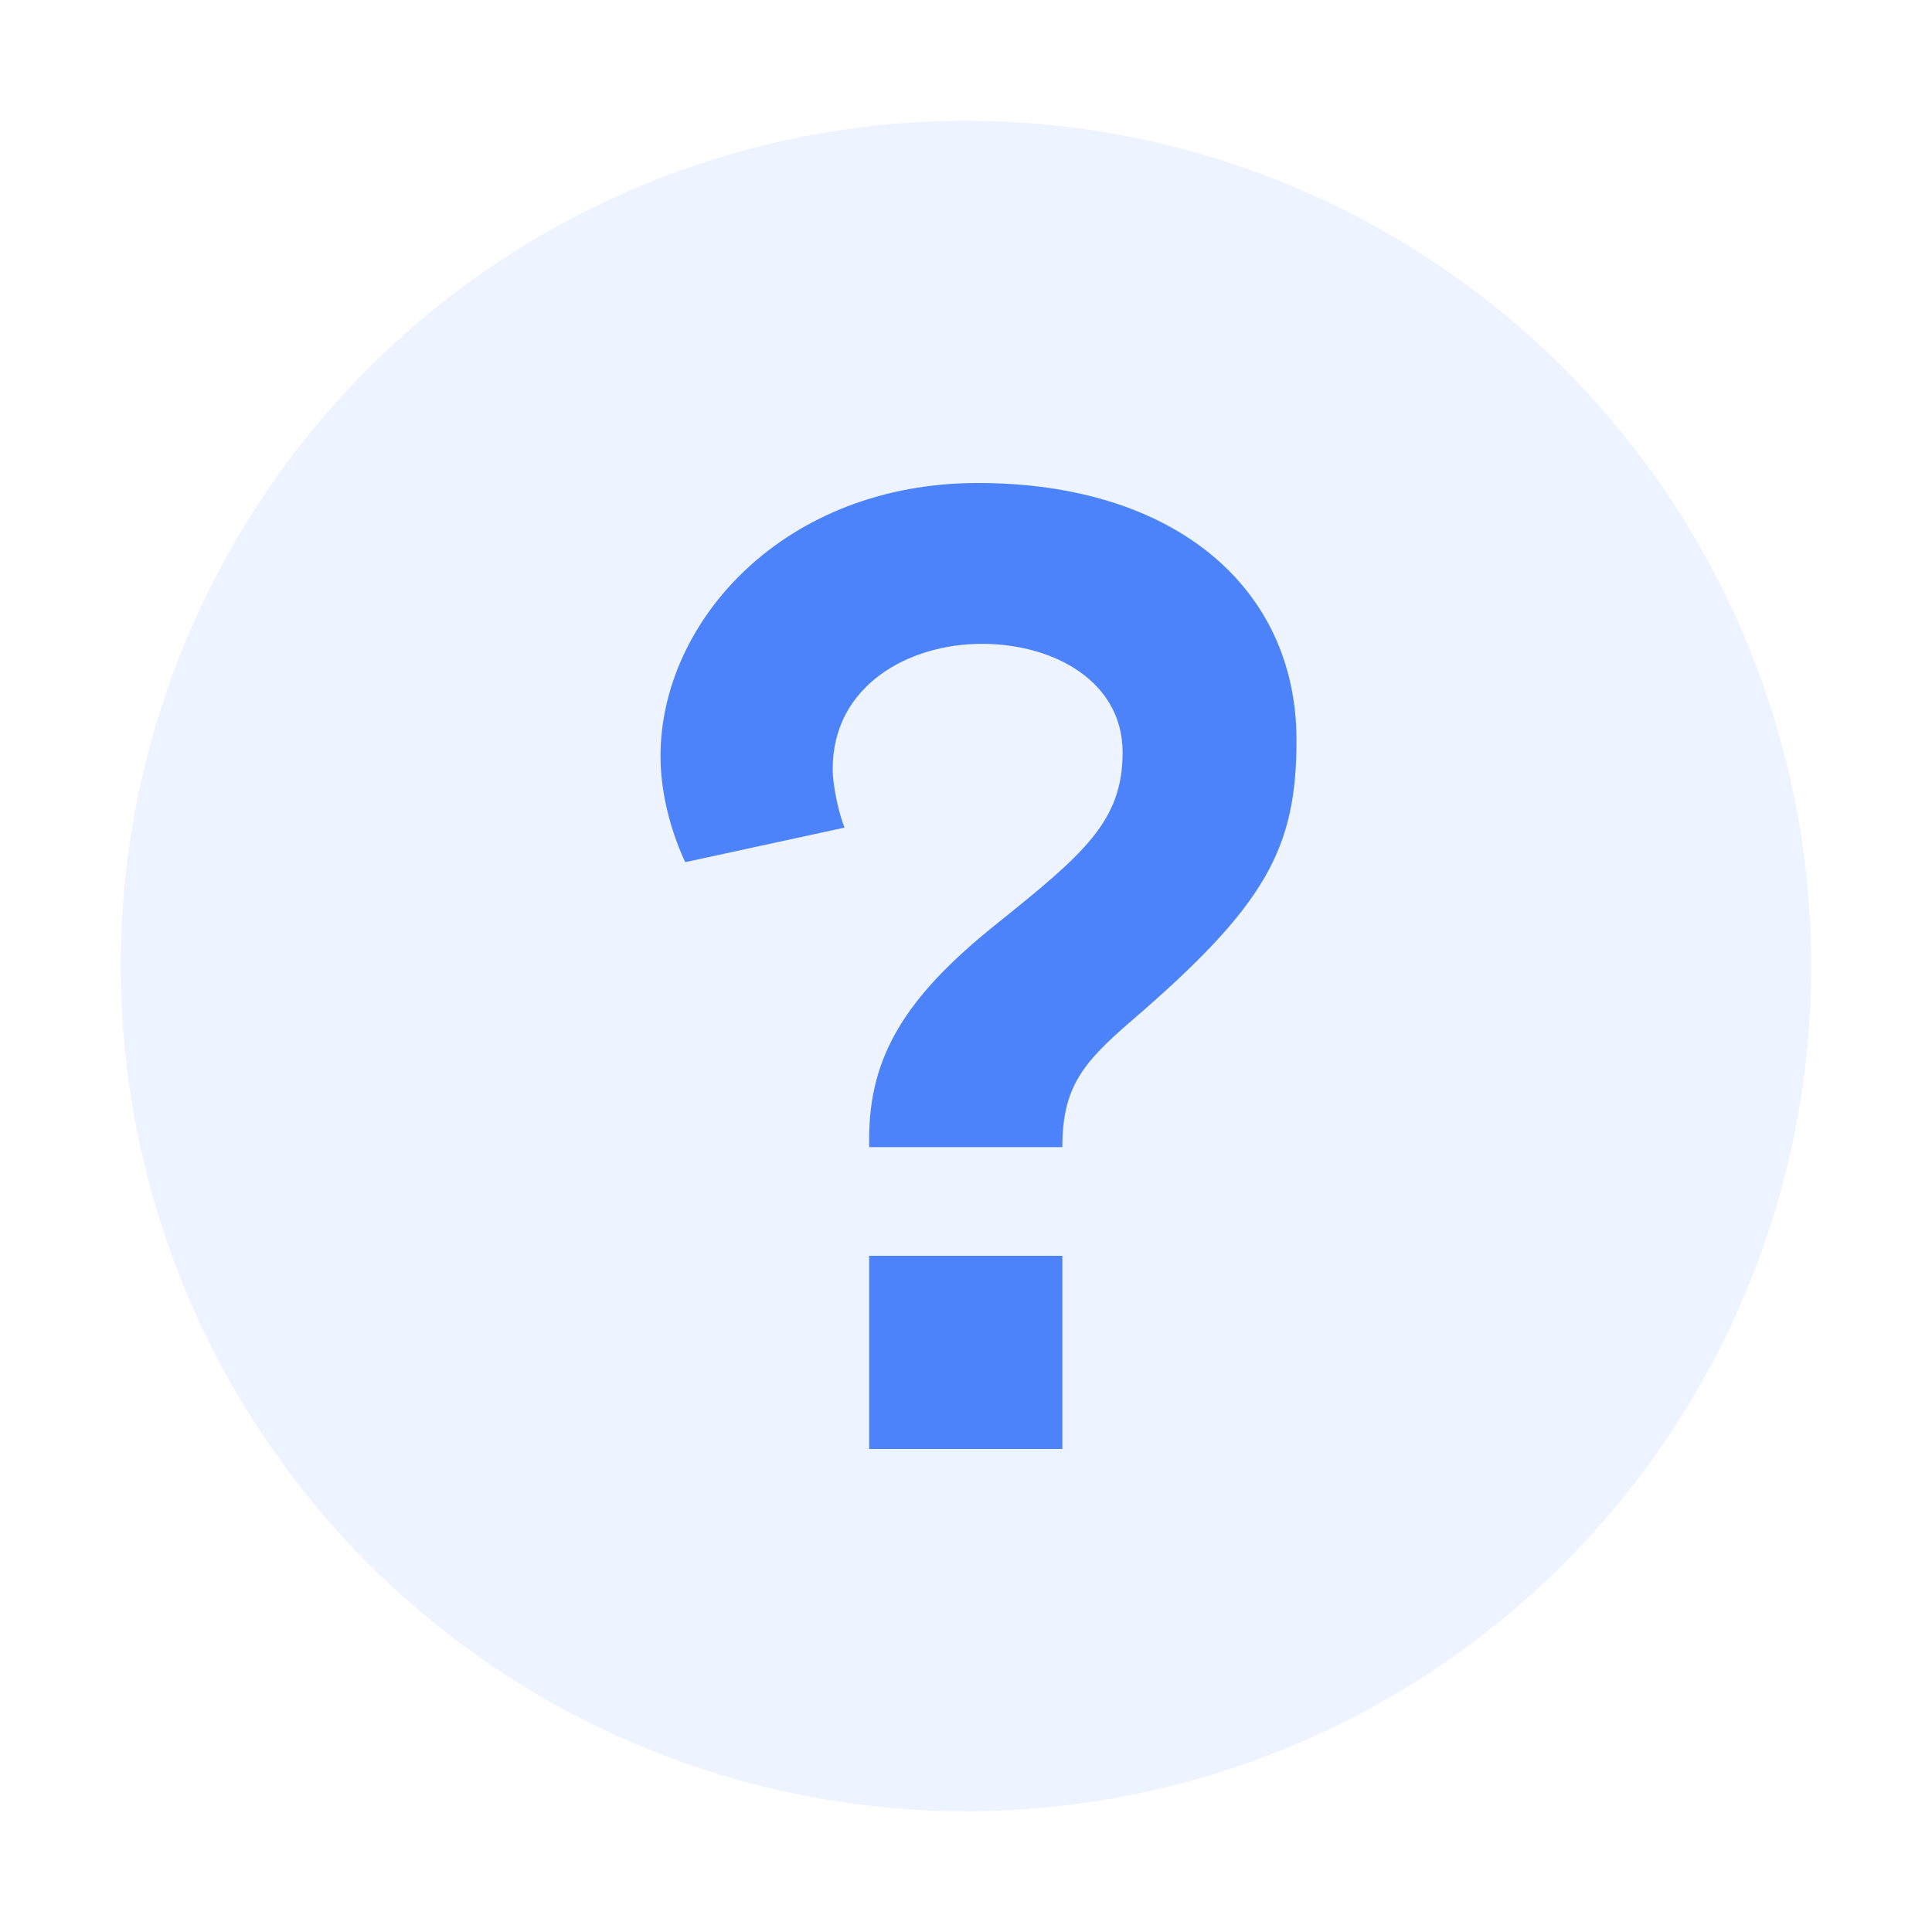 <svg width="16" height="16" viewBox="0 0 16 16" fill="none" xmlns="http://www.w3.org/2000/svg">
<circle opacity="0.1" cx="8" cy="8" r="7" fill="#4D83FA"/>
<path fill-rule="evenodd" clip-rule="evenodd" d="M8.798 9.5H7.198V9.43C7.198 8.746 7.501 8.256 8.24 7.662C8.98 7.068 9.297 6.801 9.297 6.23C9.297 5.647 8.734 5.332 8.131 5.332C7.528 5.332 6.896 5.674 6.896 6.369C6.896 6.515 6.949 6.742 6.994 6.854L5.675 7.14C5.574 6.927 5.47 6.599 5.47 6.263C5.47 5.143 6.495 4 8.098 4C9.722 4 10.737 4.863 10.737 6.129C10.737 7.025 10.488 7.493 9.368 8.456C8.964 8.804 8.798 9.007 8.798 9.5ZM8.798 12H7.198V10.4H8.798V12Z" fill="#4D83FA"/>
</svg>
